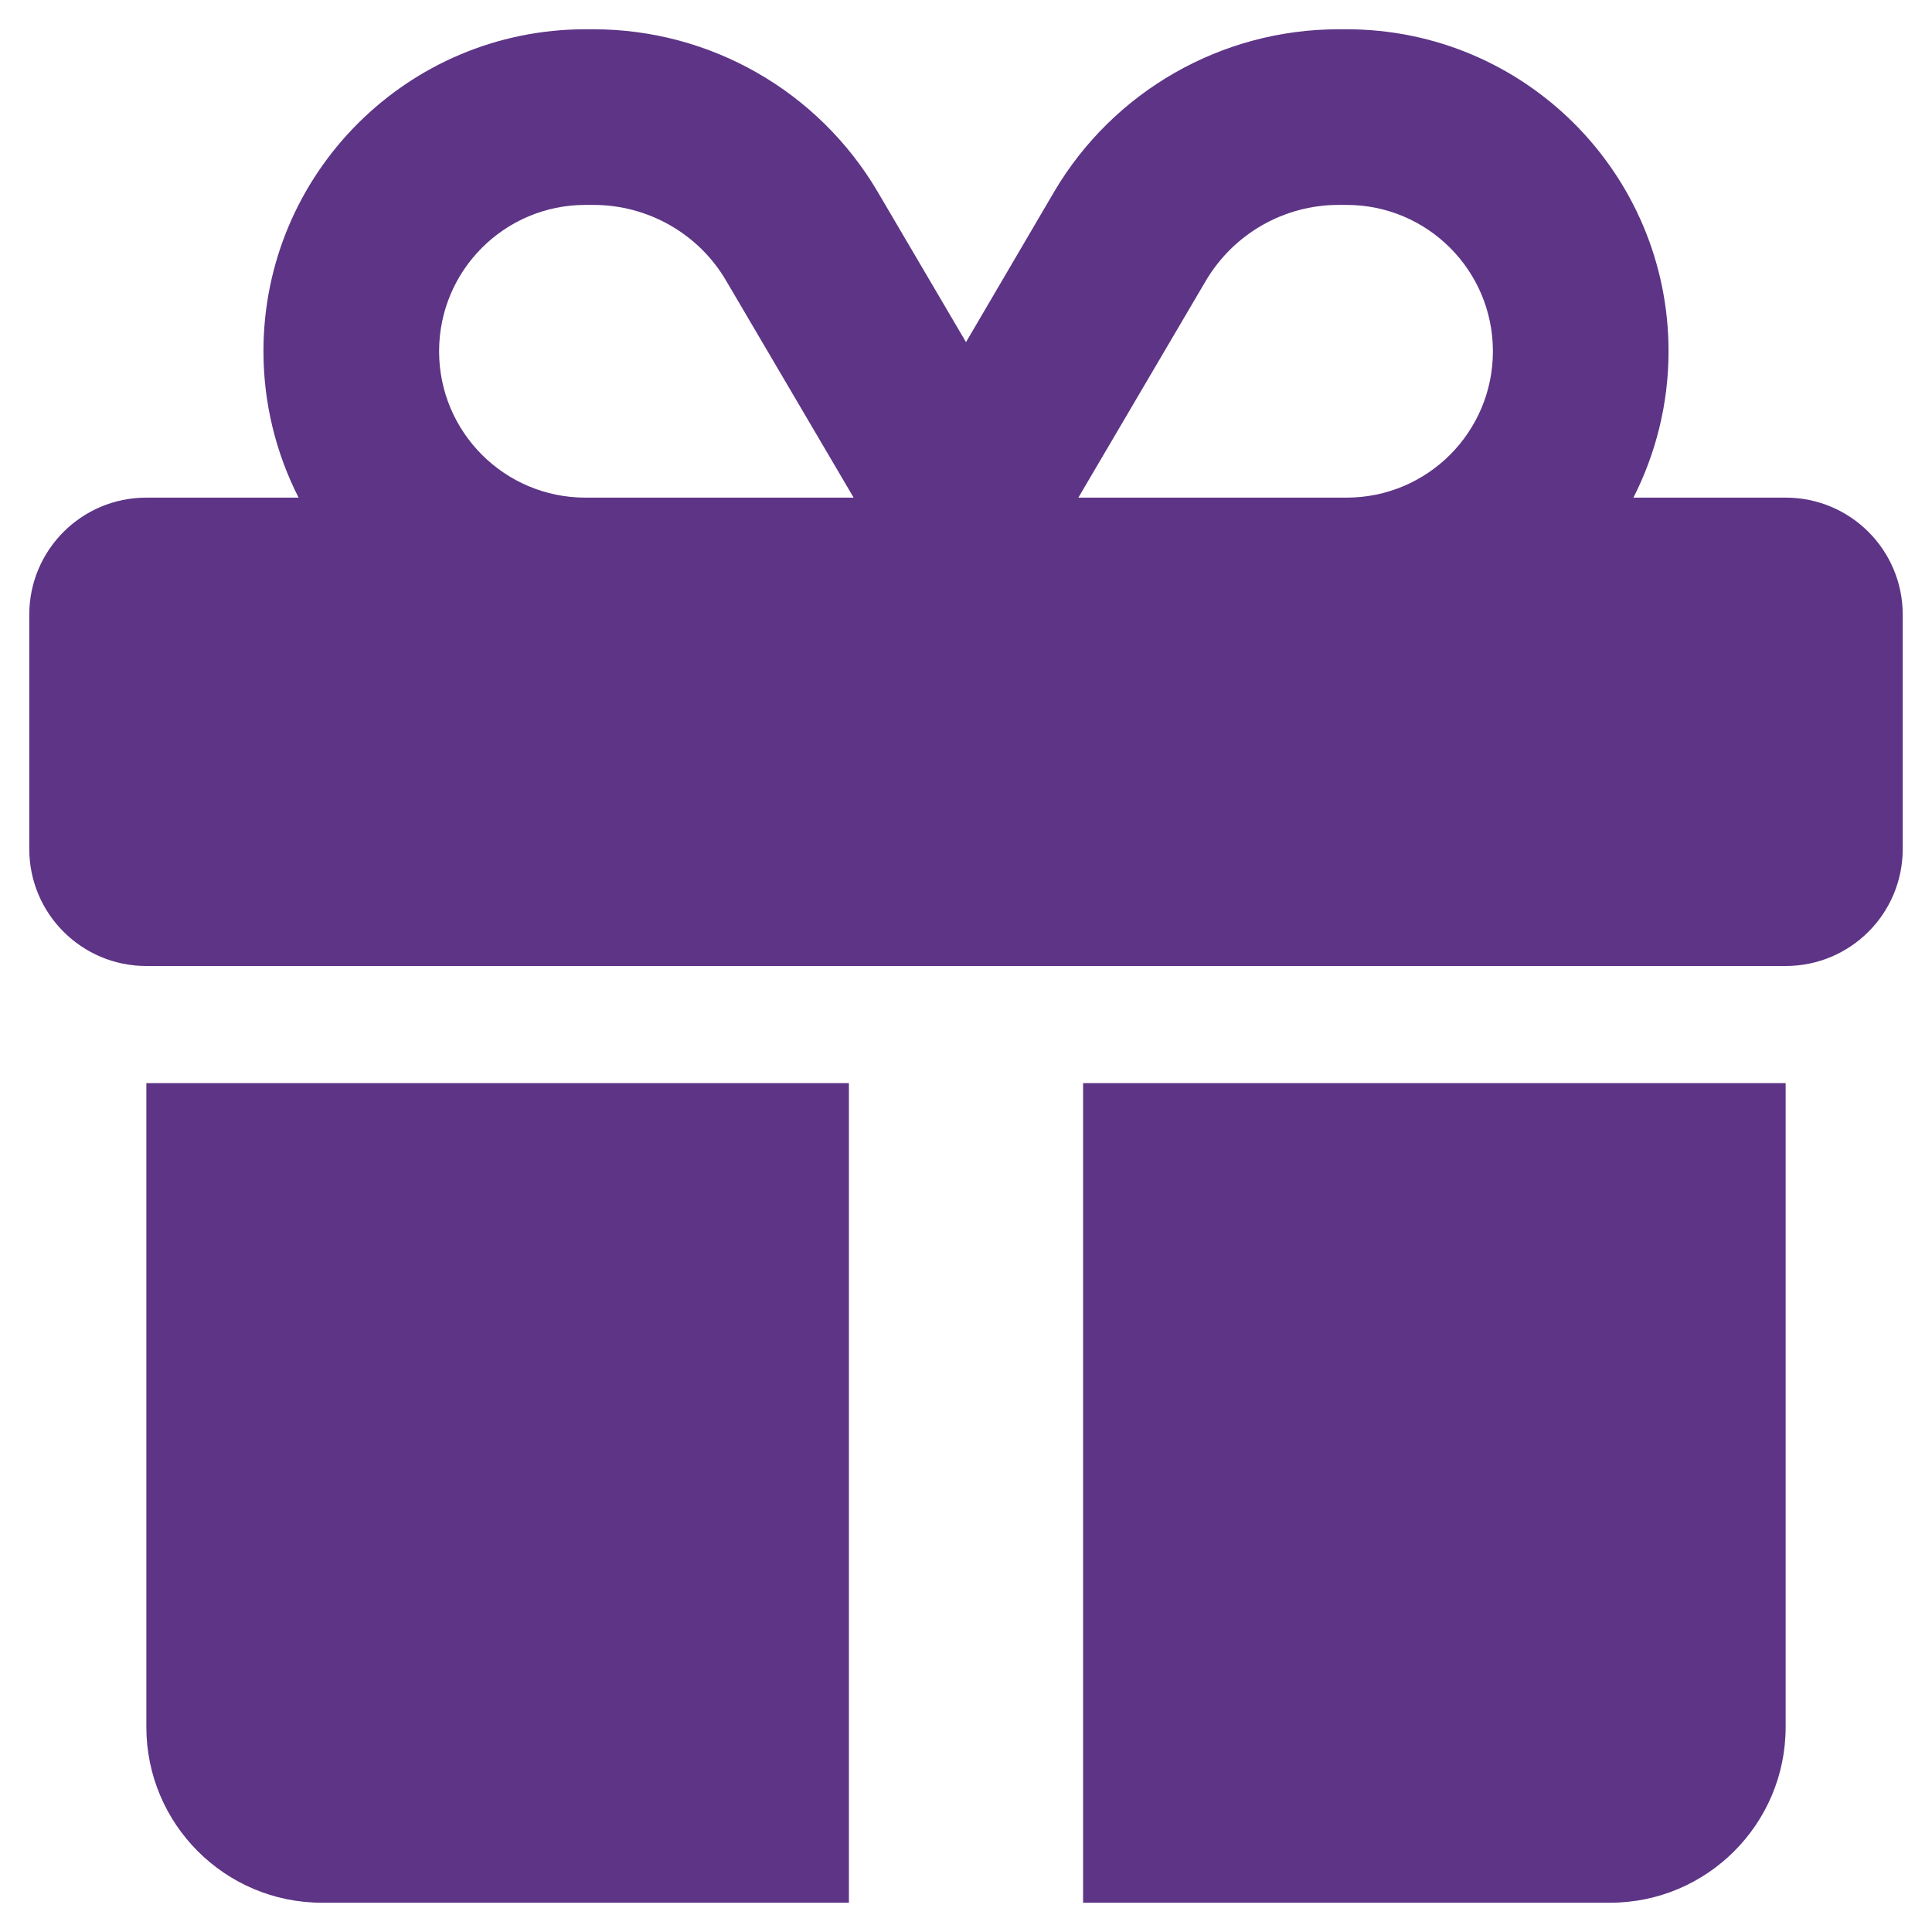 <svg width="33" height="33" viewBox="0 0 33 33" fill="none" xmlns="http://www.w3.org/2000/svg">
<path d="M12.406 4.8L14.581 8.5H14.5H10C8.619 8.5 7.5 7.381 7.5 6C7.5 4.619 8.619 3.5 10 3.5H10.137C11.069 3.5 11.938 3.994 12.406 4.8ZM4.5 6C4.5 6.9 4.719 7.75 5.1 8.5H2.5C1.394 8.5 0.5 9.394 0.5 10.5V14.5C0.5 15.606 1.394 16.5 2.5 16.5H30.5C31.606 16.5 32.5 15.606 32.5 14.5V10.5C32.5 9.394 31.606 8.5 30.5 8.5H27.9C28.281 7.75 28.5 6.9 28.5 6C28.5 2.962 26.038 0.5 23 0.5H22.863C20.869 0.5 19.019 1.556 18.006 3.275L16.5 5.844L14.994 3.281C13.981 1.556 12.131 0.5 10.137 0.5H10C6.963 0.5 4.5 2.962 4.5 6ZM25.5 6C25.5 7.381 24.381 8.5 23 8.5H18.5H18.419L20.594 4.8C21.069 3.994 21.931 3.5 22.863 3.5H23C24.381 3.5 25.5 4.619 25.5 6ZM2.5 18.5V29.5C2.5 31.156 3.844 32.5 5.5 32.5H14.5V18.5H2.5ZM18.5 32.5H27.5C29.156 32.5 30.5 31.156 30.5 29.5V18.5H18.5V32.5Z" fill="#5D3486"/>
</svg>
